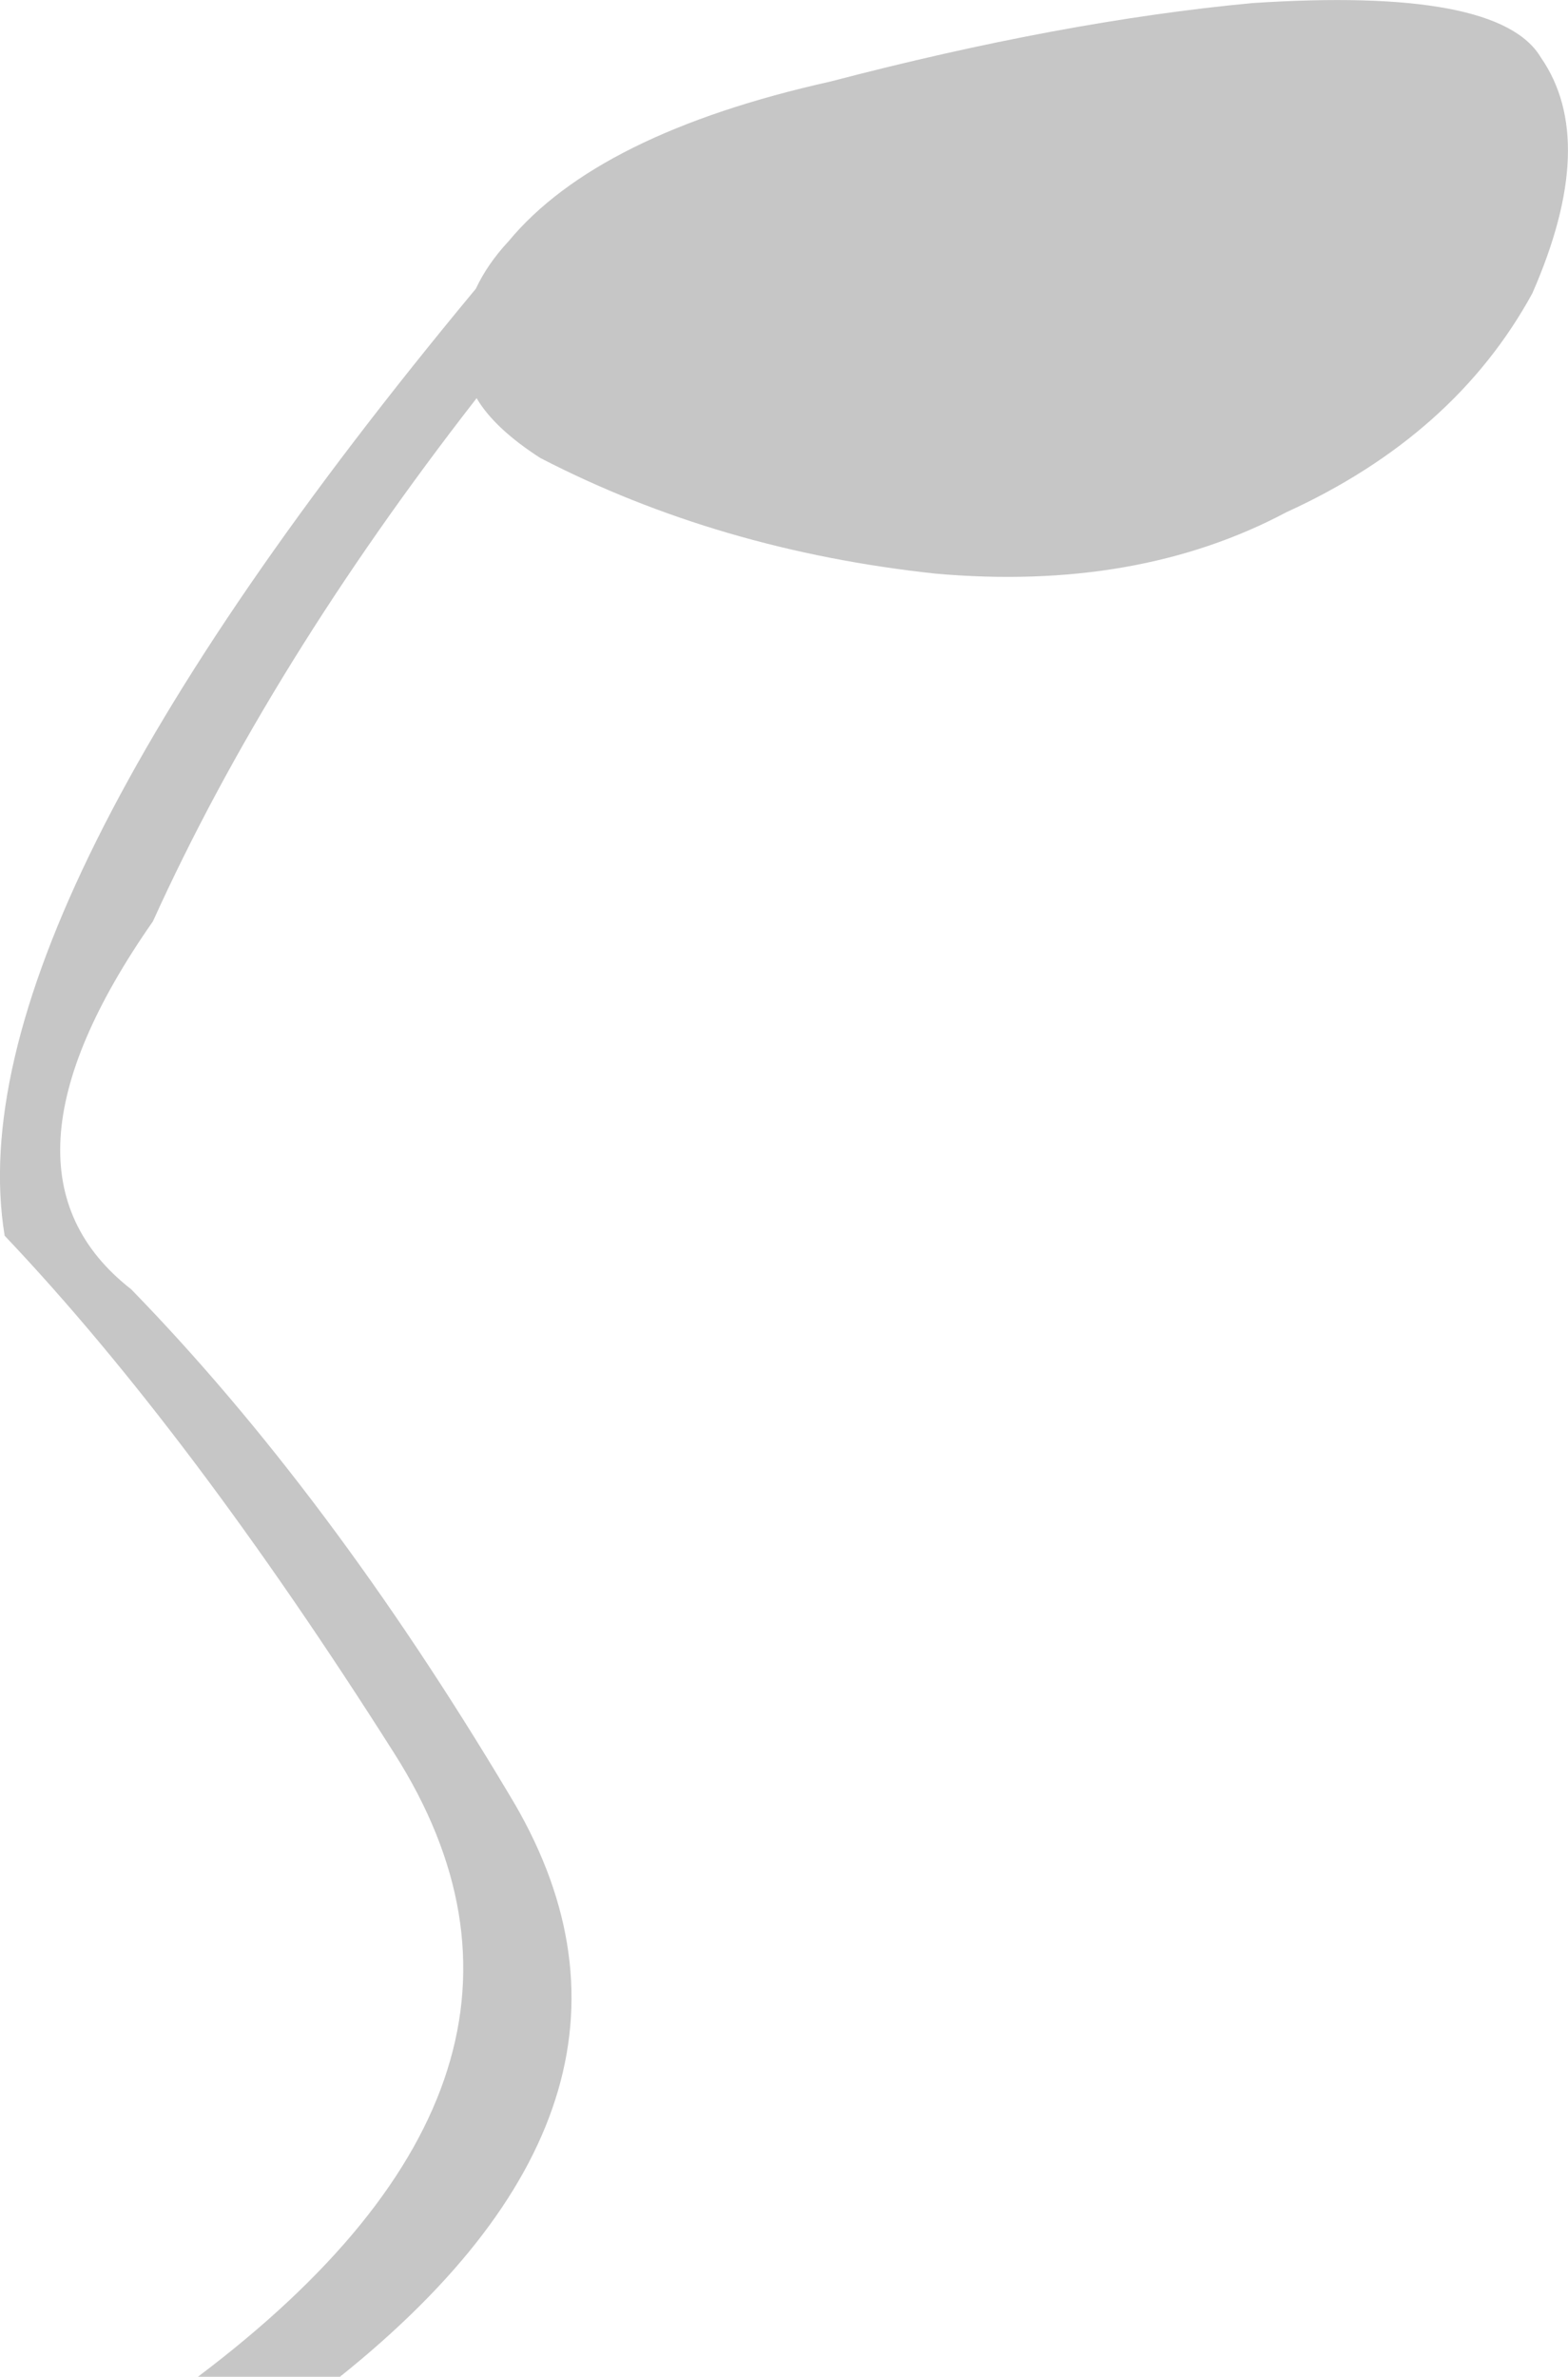 <?xml version="1.0" encoding="UTF-8" standalone="no"?>
<svg xmlns:xlink="http://www.w3.org/1999/xlink" height="153.1px" width="101.0px" xmlns="http://www.w3.org/2000/svg">
  <g transform="matrix(1.0, 0.0, 0.0, 1.0, 57.55, -0.1)">
    <path d="M41.15 19.0 Q36.15 28.15 25.3 33.1 15.7 38.2 2.7 37.05 -11.25 35.55 -22.75 29.6 -25.7 27.7 -26.85 25.75 -40.2 42.9 -47.7 59.45 -58.9 75.5 -49.1 83.15 -36.35 96.25 -24.75 115.7 -13.0 135.05 -35.65 153.2 L-44.8 153.2 Q-19.0 133.75 -32.15 113.05 -45.3 92.3 -57.25 79.7 -60.6 59.3 -26.9 18.7 -26.15 17.1 -24.8 15.65 -19.05 8.7 -4.05 5.35 10.85 1.45 23.1 0.3 39.0 -0.75 41.7 3.8 45.45 9.2 41.15 19.0" fill="#c6c6c6" fill-rule="evenodd" stroke="none"/>
  </g>
</svg>
